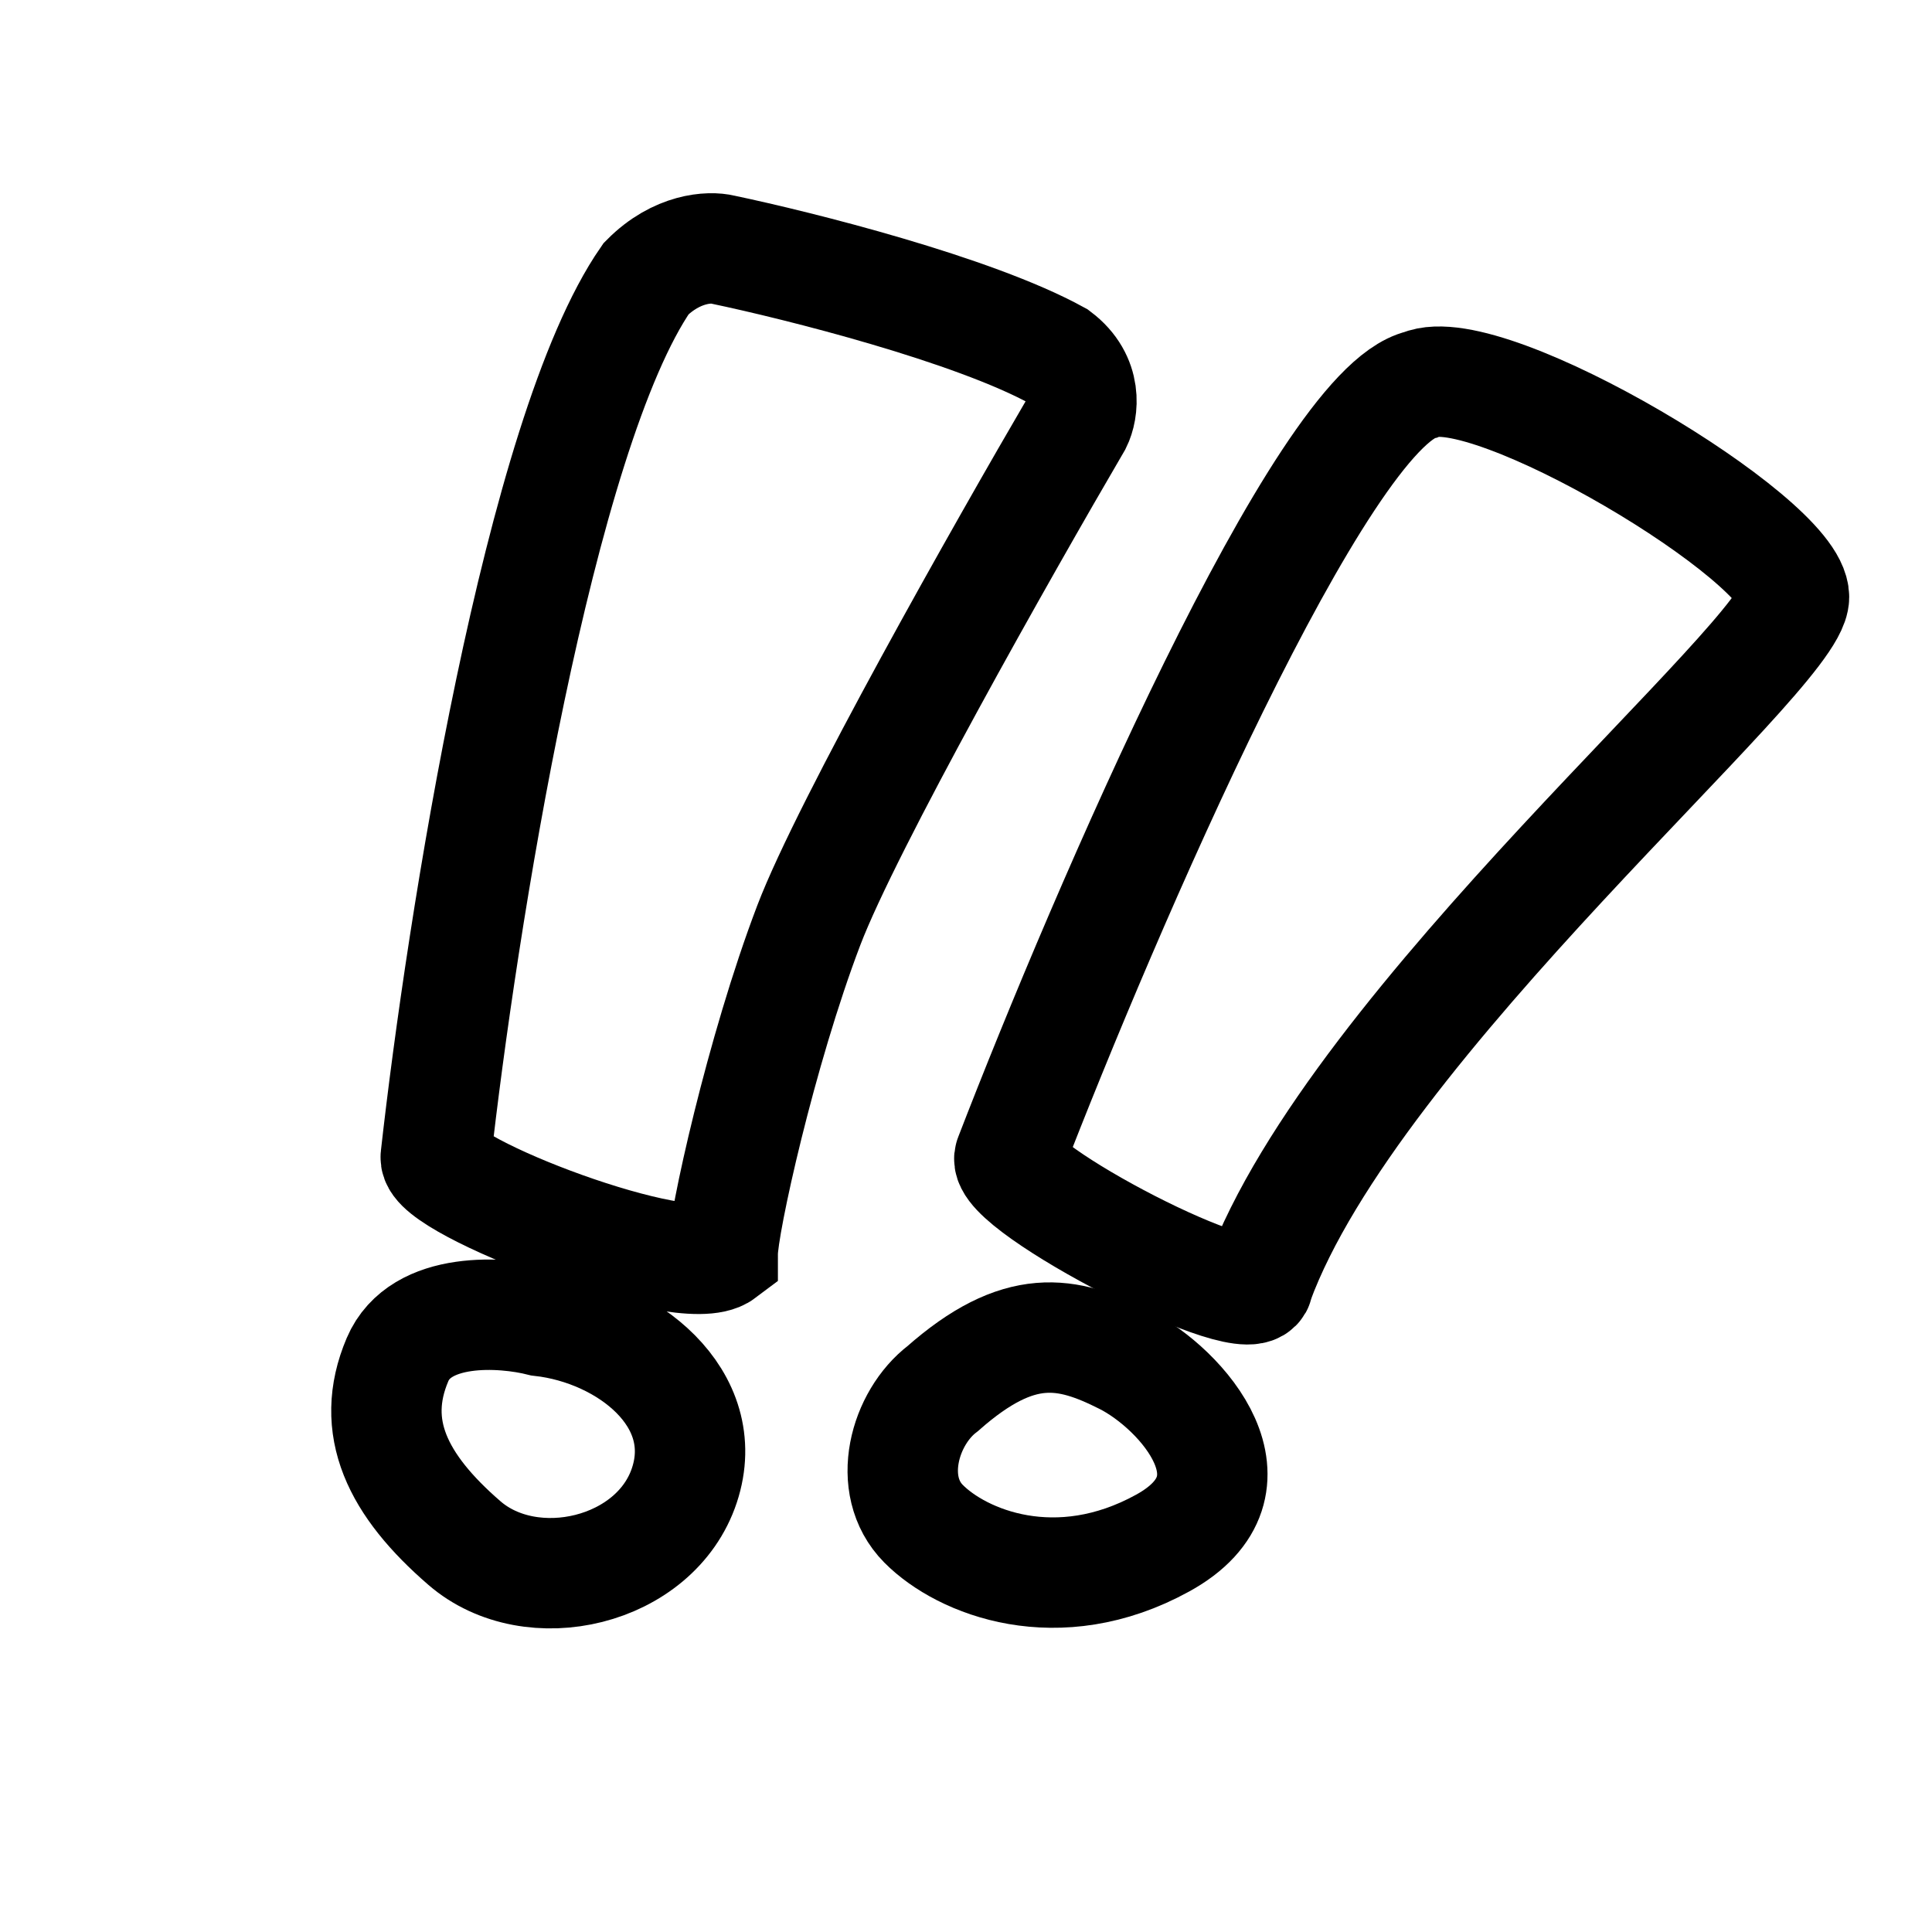 <svg width="70" height="70" viewBox="0 0 70 70" fill="none" xmlns="http://www.w3.org/2000/svg">
<path d="M24.798 53.81C25.838 50.662 22.719 48.214 19.6 47.864C18.214 47.515 15.233 47.305 14.402 49.263C13.362 51.711 14.402 53.81 16.827 55.908C19.253 58.007 23.759 56.958 24.798 53.81Z" stroke="currentColor" stroke-width="4"/>
<path d="M40.74 49.263C38.661 48.214 36.928 47.864 34.156 50.312C32.773 51.362 32.076 53.81 33.463 55.209C34.849 56.608 38.315 58.007 42.127 55.908C45.939 53.81 42.82 50.312 40.74 49.263Z" stroke="currentColor" stroke-width="4"/>
<path d="M23.412 10.093C19.531 15.689 16.712 33.642 15.788 41.919C15.666 42.968 24.798 46.465 26.185 45.416C26.185 44.367 27.571 38.072 29.304 33.525C30.69 29.888 36.351 19.885 39.008 15.339C39.239 14.873 39.423 13.73 38.315 12.891C35.265 11.212 28.957 9.626 26.185 9.044C25.723 8.927 24.521 8.974 23.412 10.093Z" stroke="currentColor" stroke-width="4"/>
<path d="M51.484 13.94C47.88 14.779 40.047 32.942 36.582 41.919C36.173 42.968 45.592 47.864 45.592 46.465C49.058 37.023 65 23.733 65 21.634C65 19.536 53.91 12.891 51.484 13.94Z" stroke="currentColor" stroke-width="4"/>
</svg>
